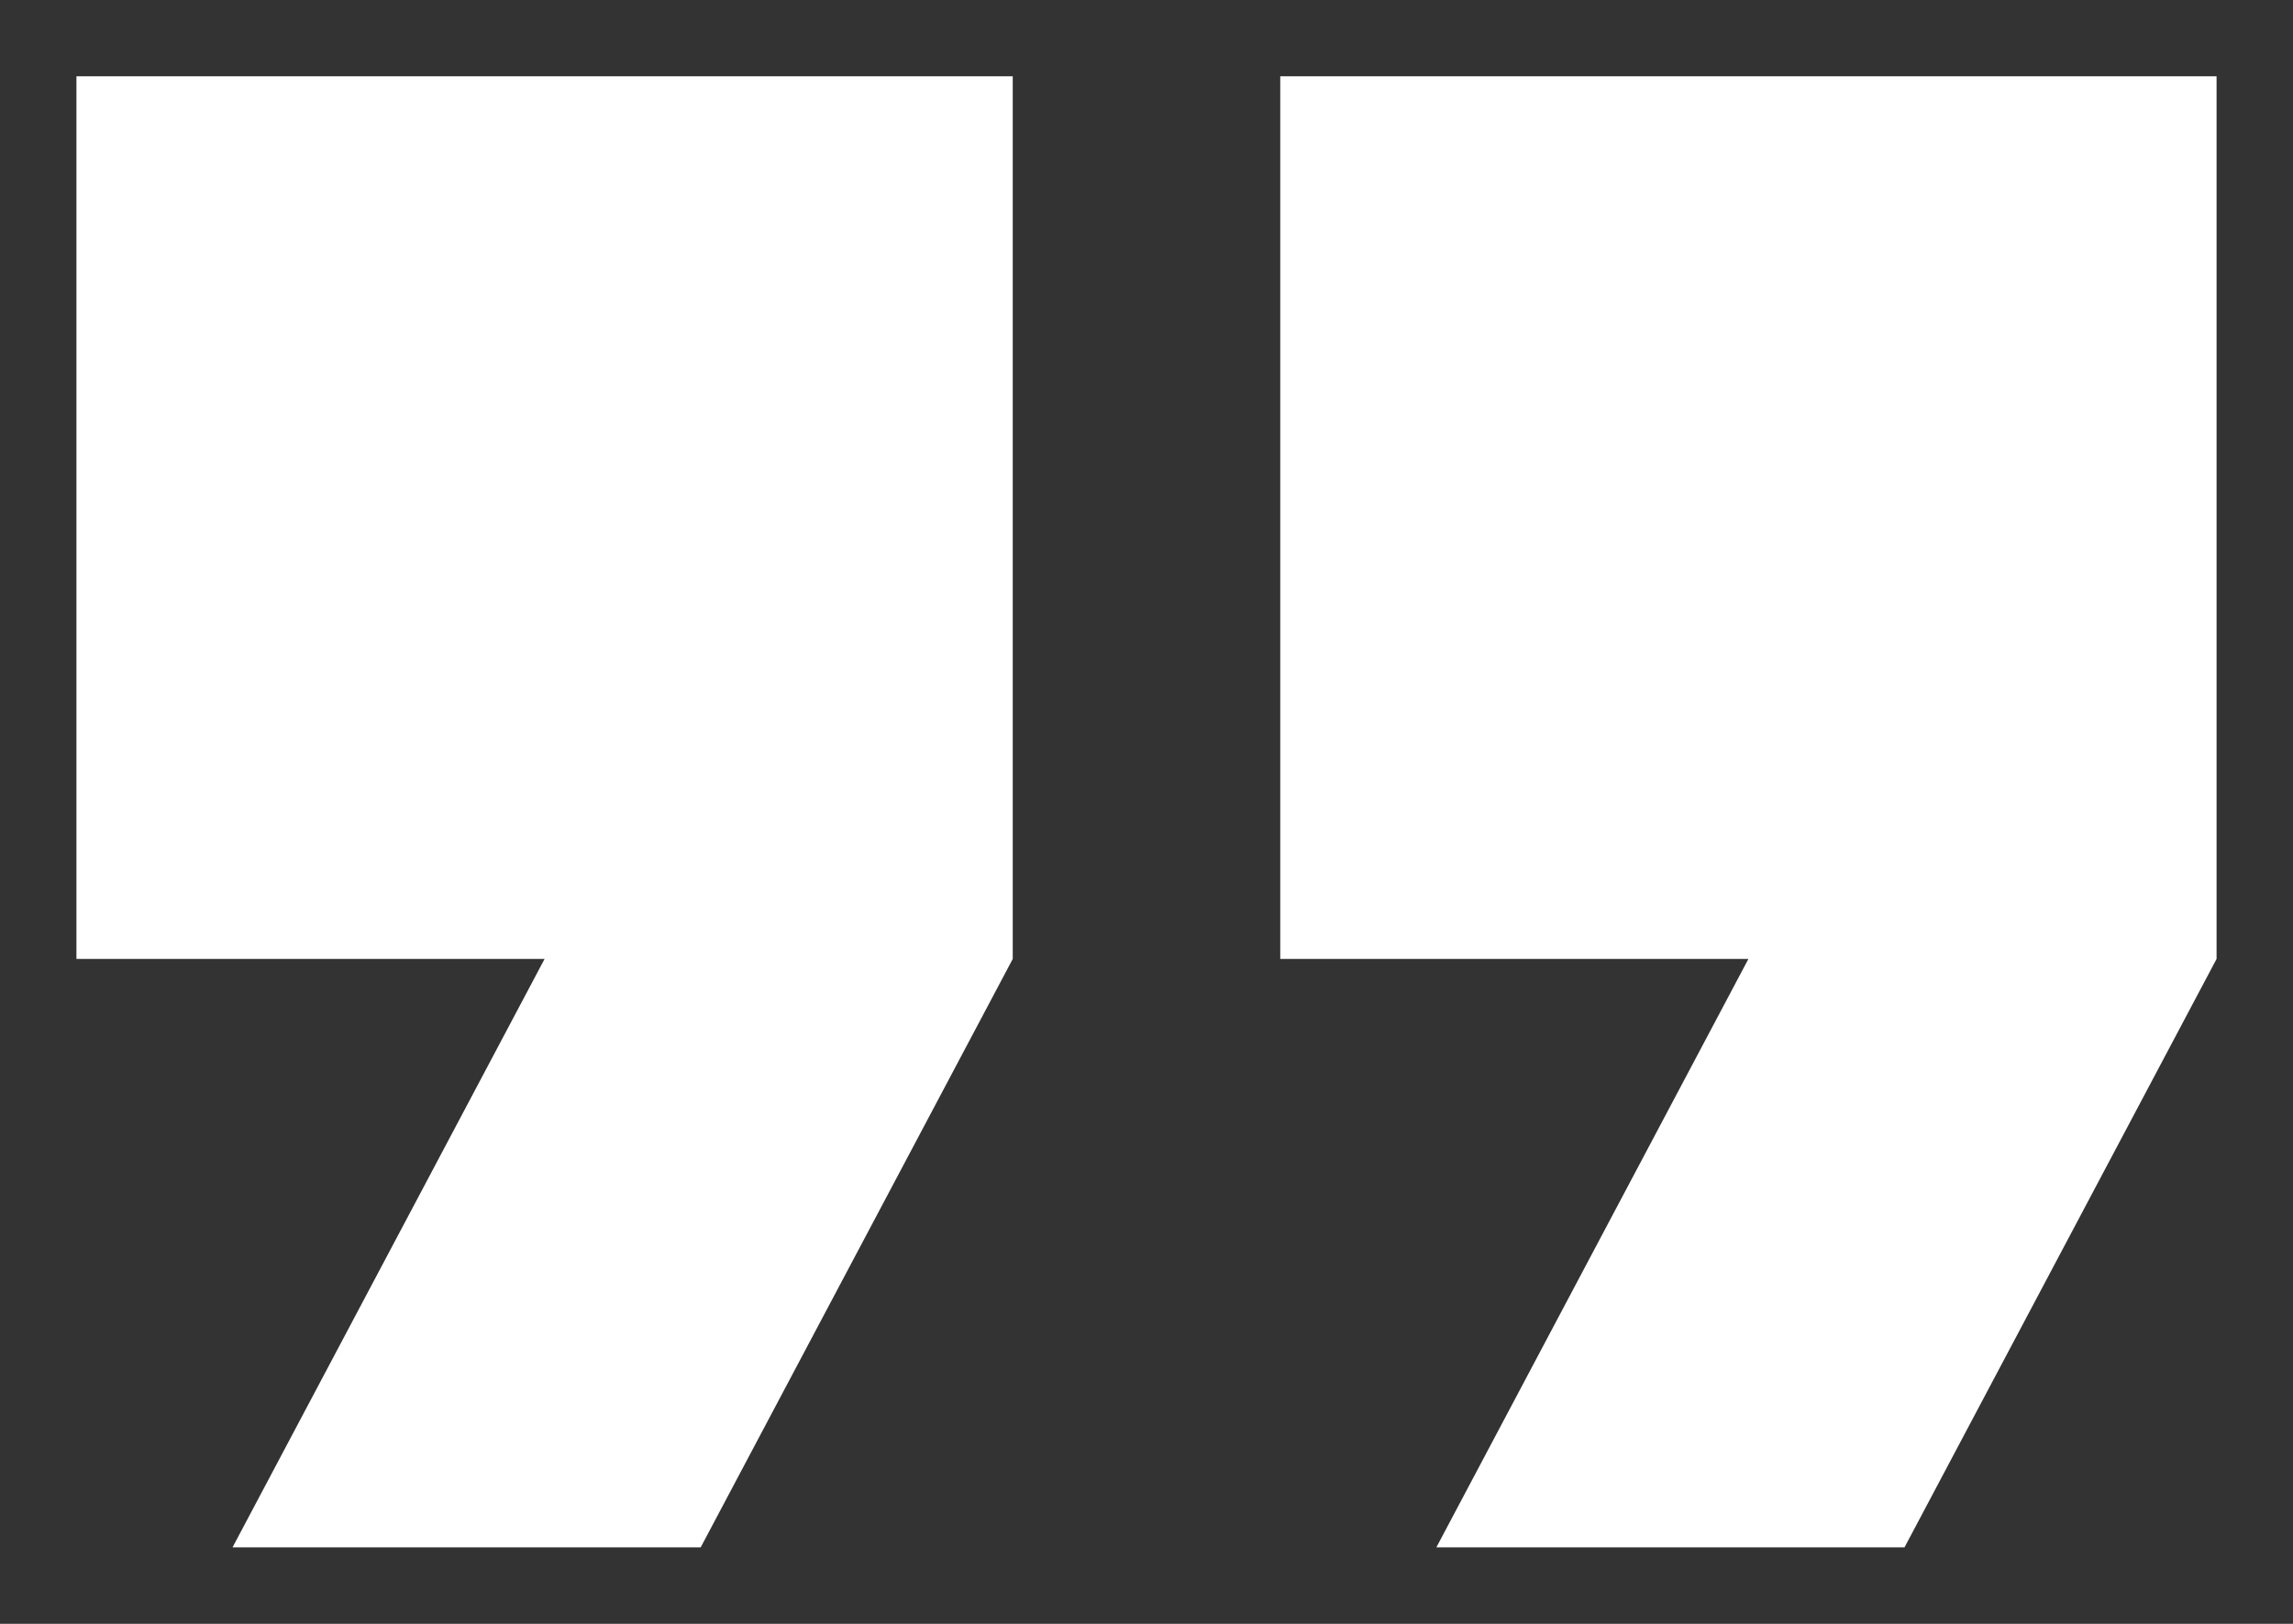 <svg width="24" height="17" viewBox="0 0 24 17" fill="none" xmlns="http://www.w3.org/2000/svg">
<rect x="0" y="0" width="24" height="17" fill="#333333" stroke="none"/>
<path fill-rule="evenodd" clip-rule="evenodd" d="M2.434 16.199H7.334L10.6 10.039V0.799H0.8V10.039H5.7L2.434 16.199ZM15.034 16.199H19.934L23.2 10.039V0.799H13.4V10.039H18.3L15.034 16.199Z" fill="white"/>
</svg>
